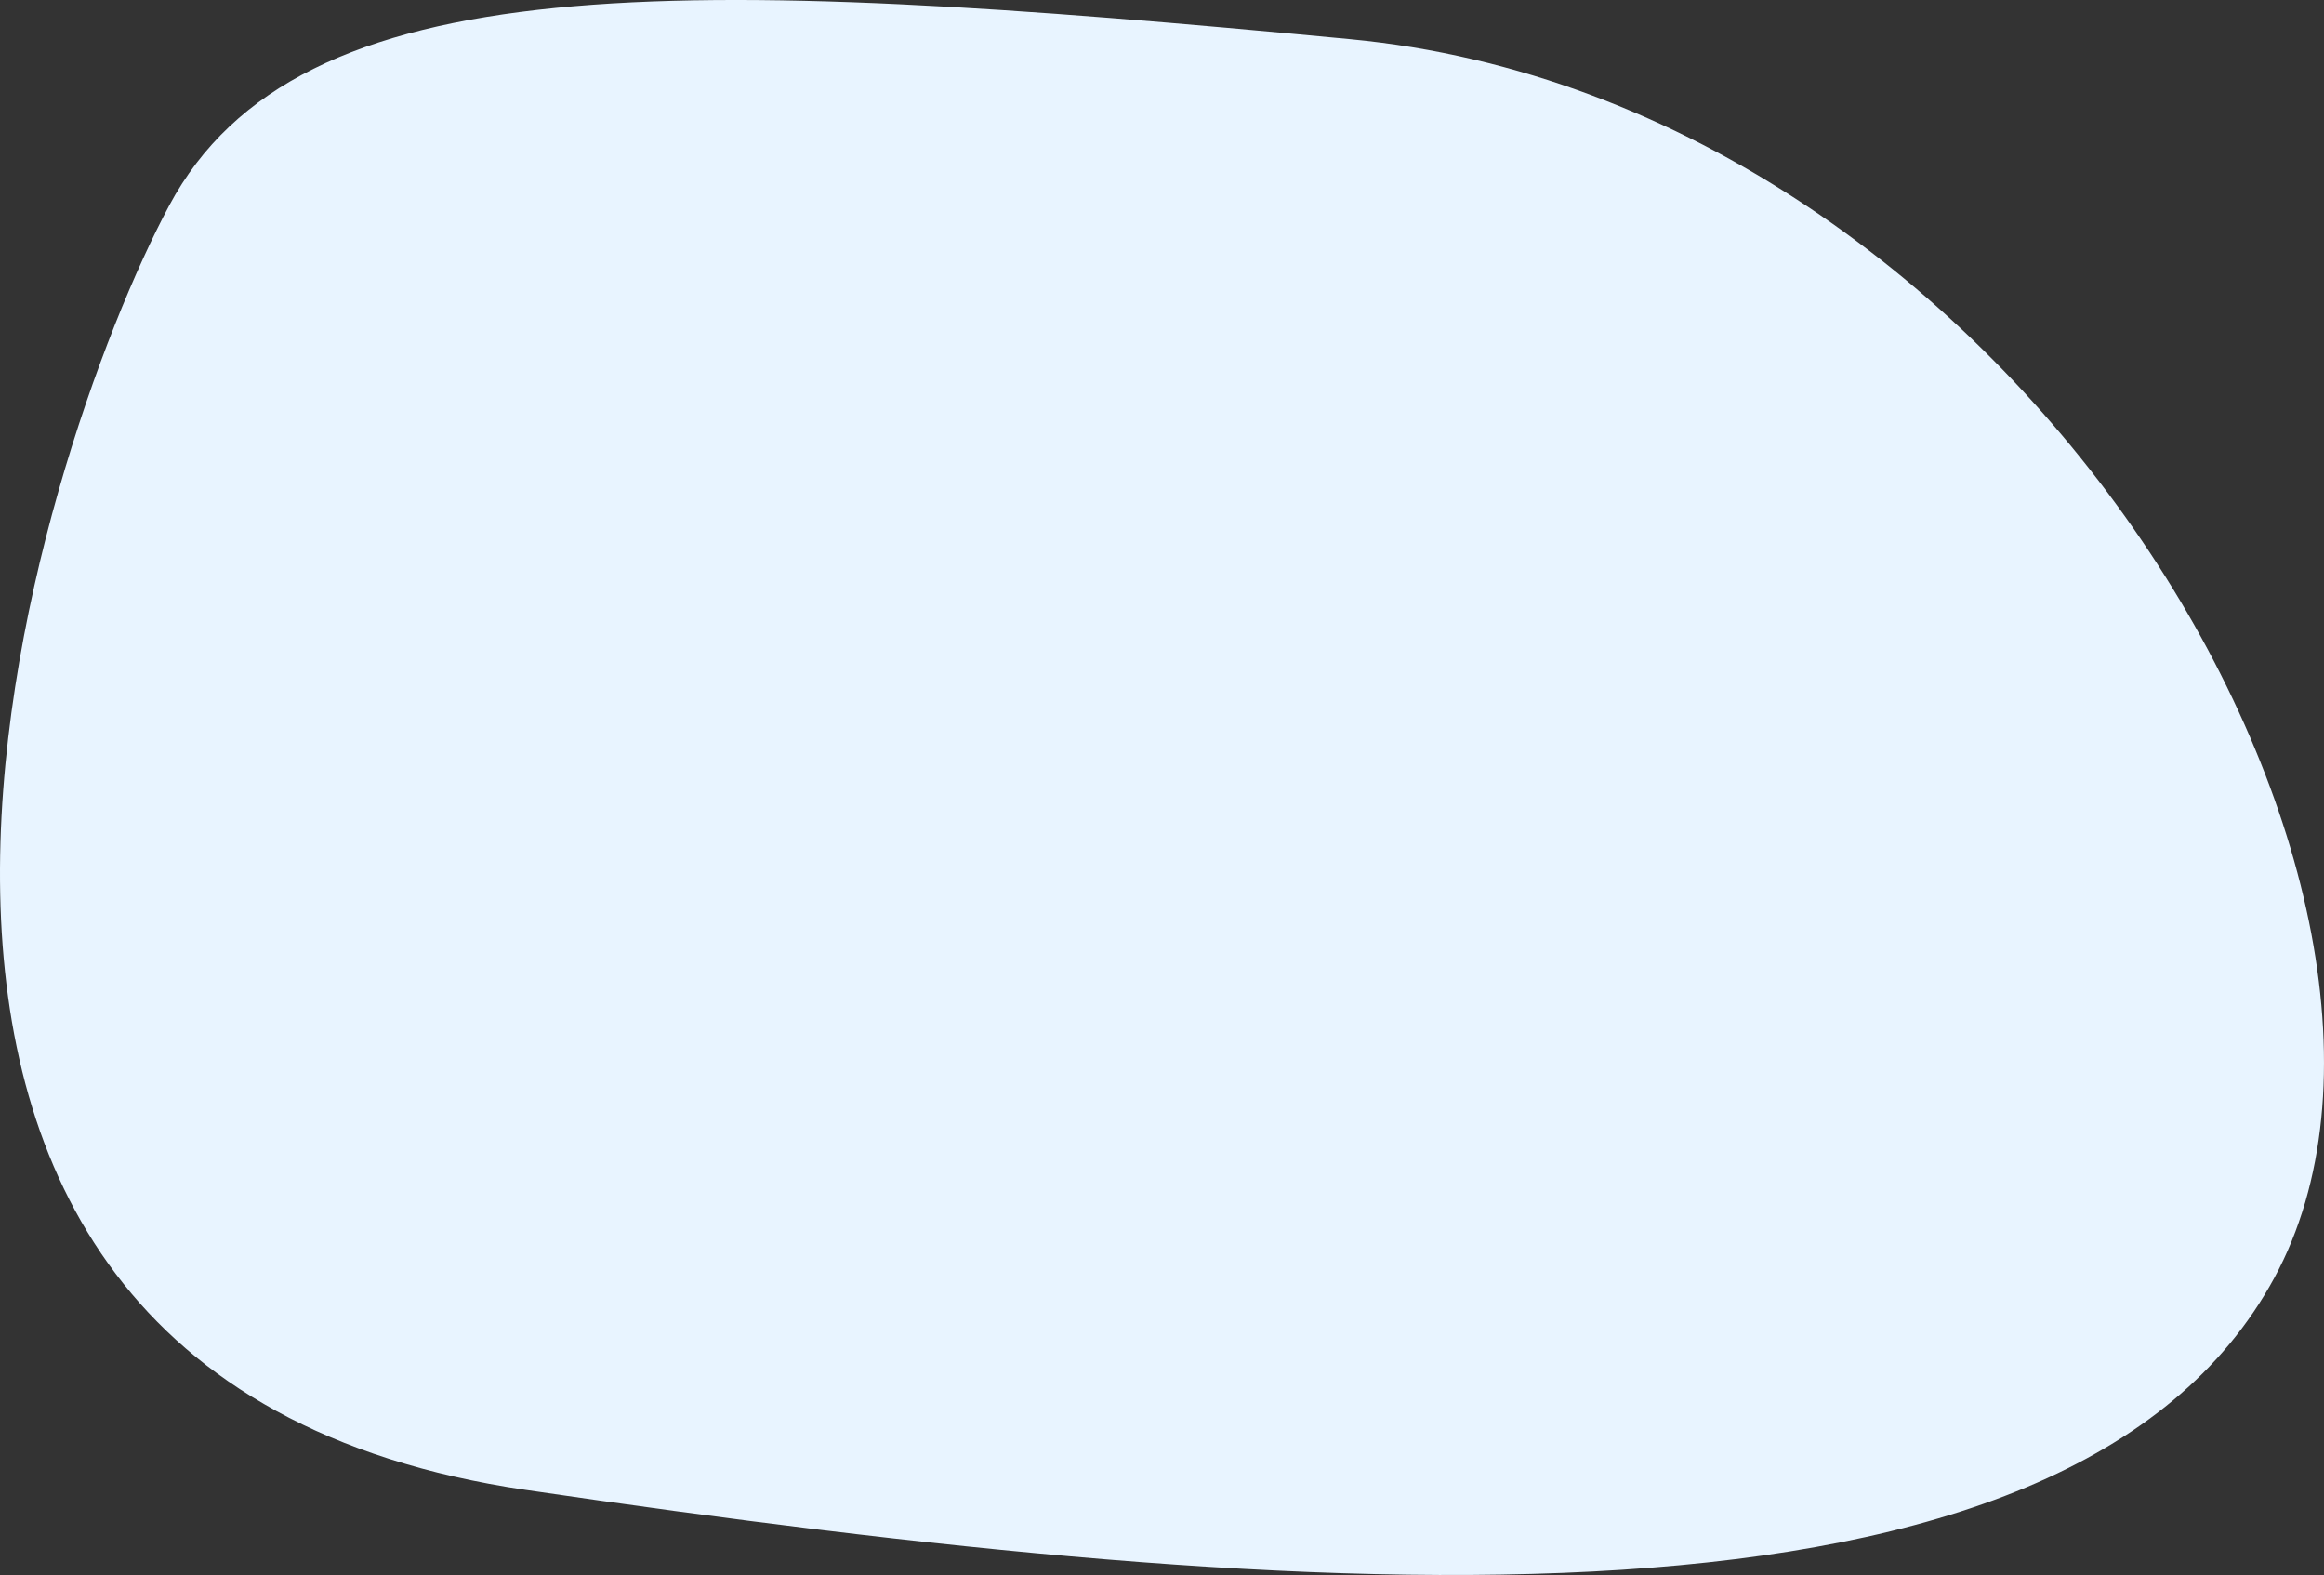 <svg xmlns="http://www.w3.org/2000/svg" width="643.293" height="435.899" viewBox="0 0 643.293 435.899">
  <rect x="0" y="0" width="643.293" height="435.899" fill="#333333" stroke="none"/>
  <path id="Trazado_2956" data-name="Trazado 2956" d="M8644.831,1227.582c-35.762,66.748-121.887,323.075,98.705,355.461s427.1,46.146,484-58.688-69.5-325.1-255.841-342.817S8680.593,1160.834,8644.831,1227.582Z" transform="translate(-8597.992 -1170.698)" fill="#e8f4ff"/>
</svg>
